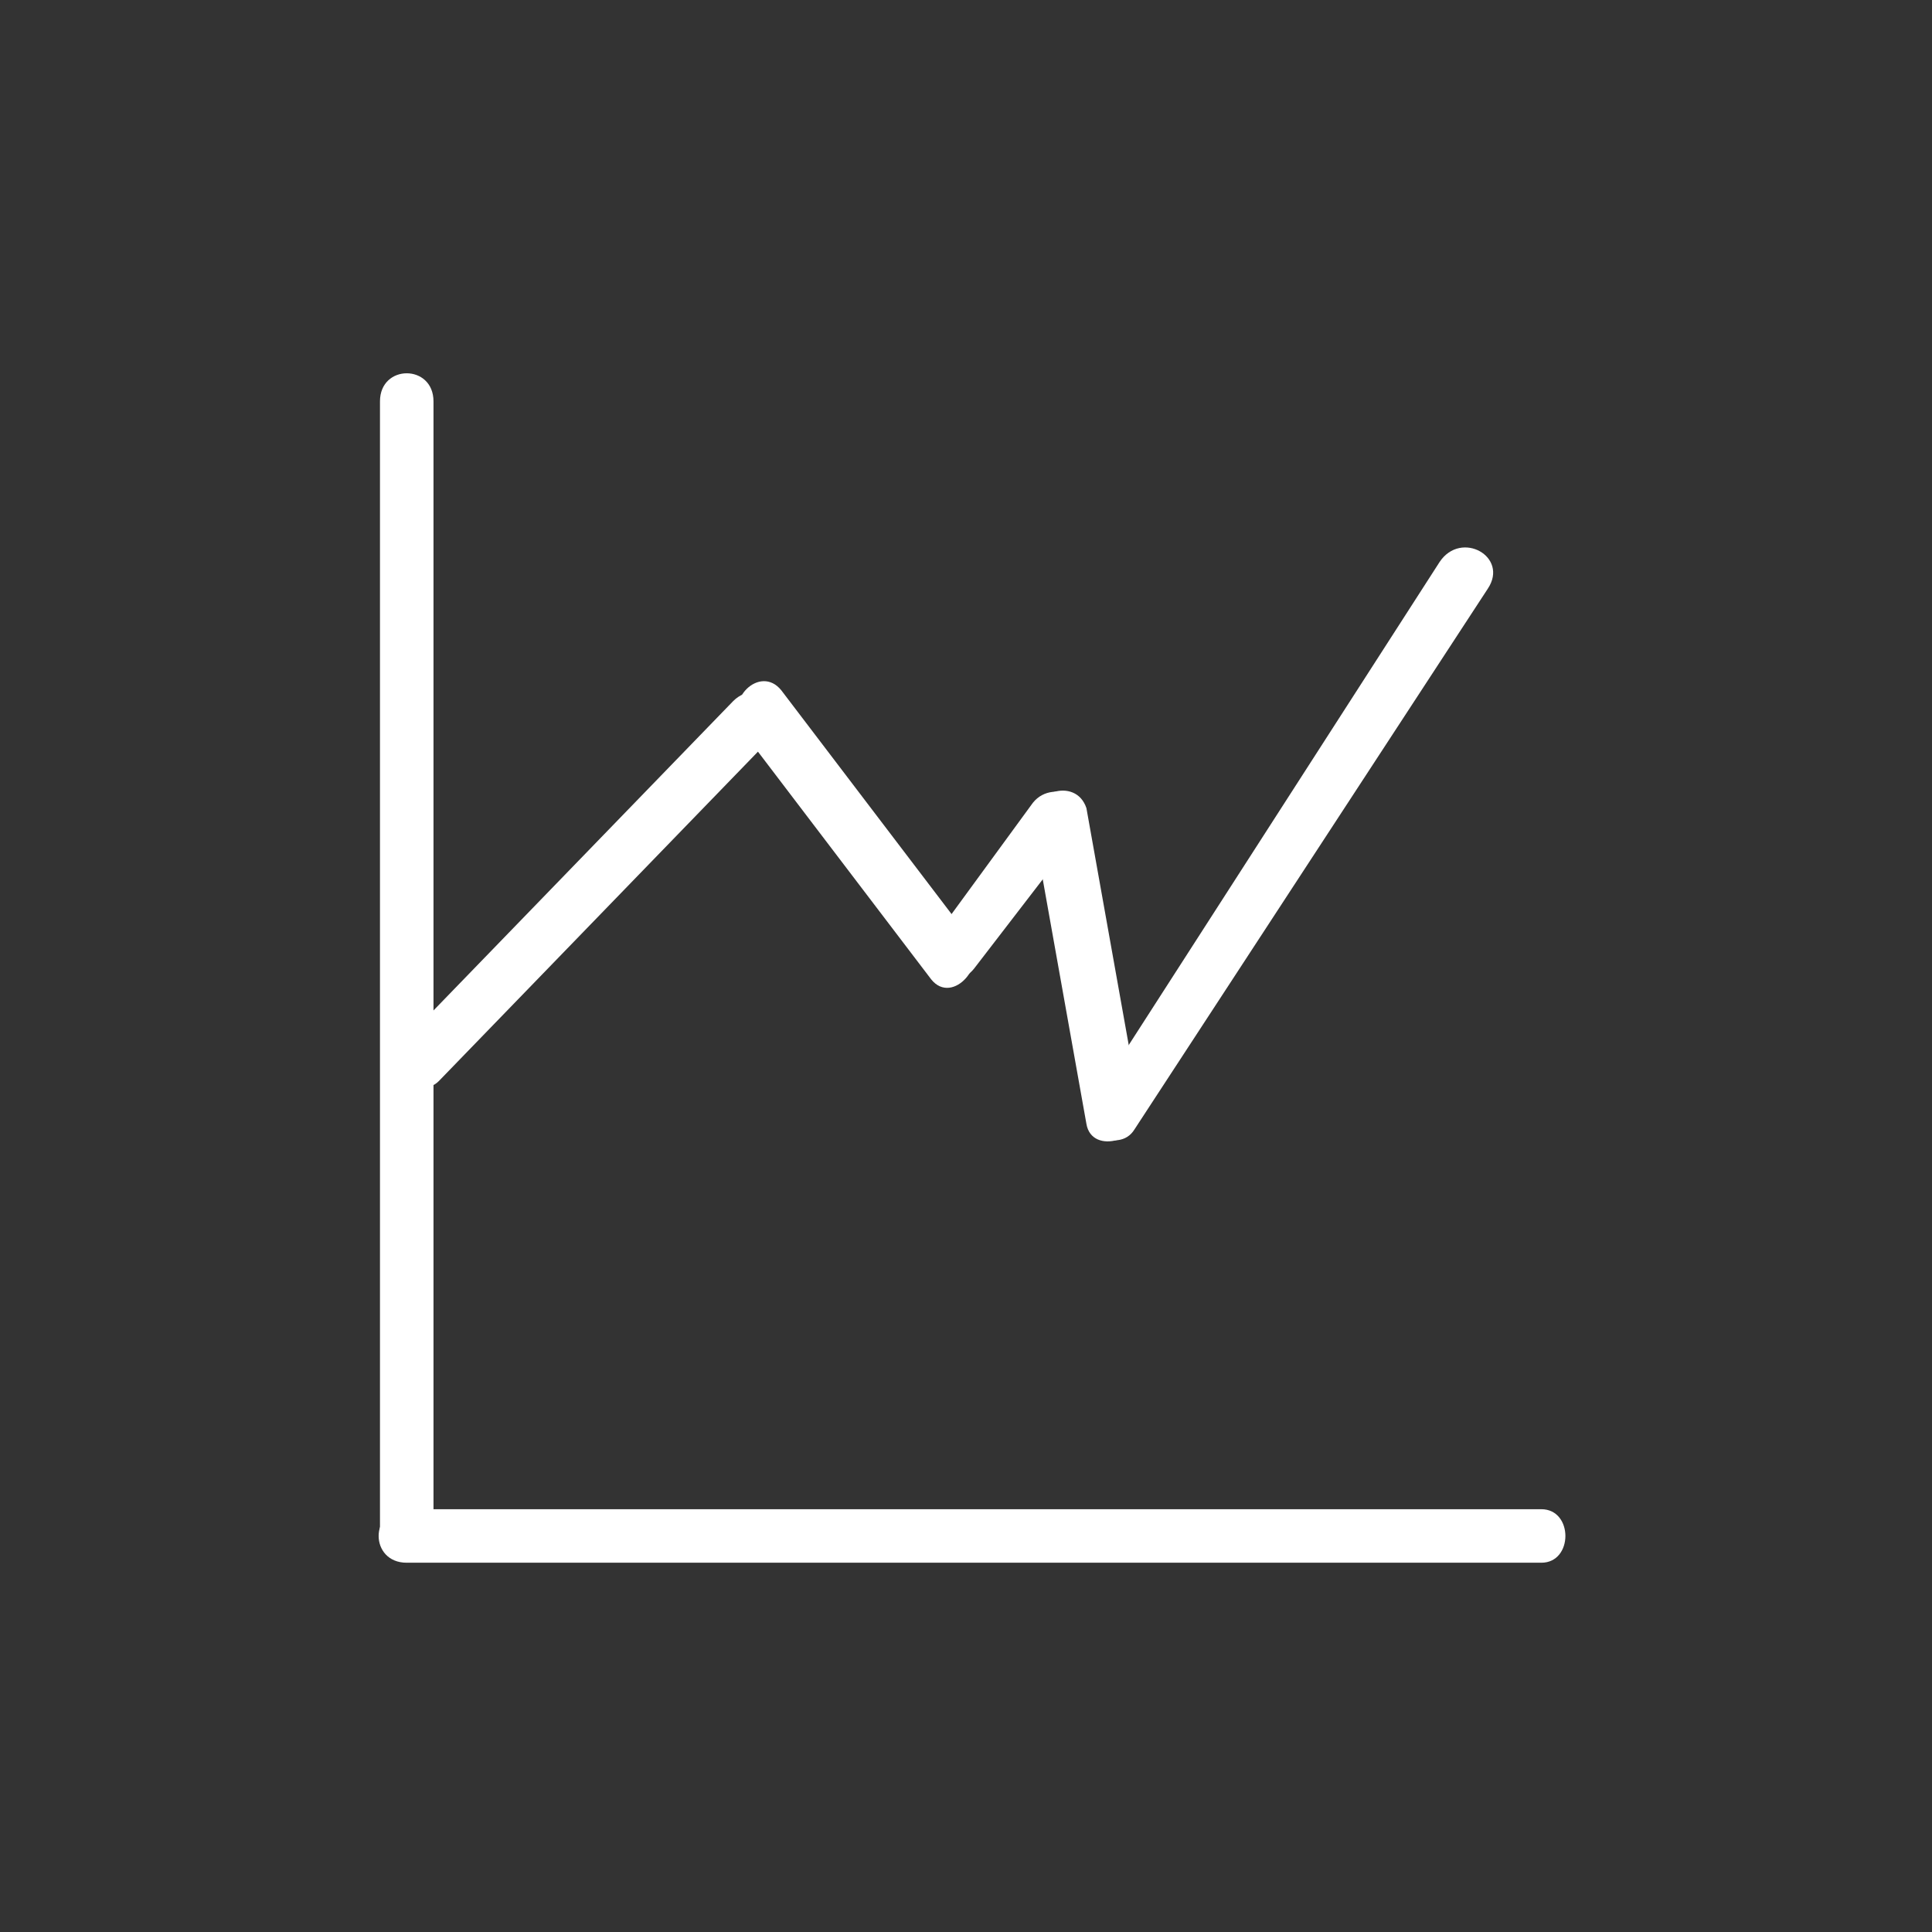 <svg xmlns="http://www.w3.org/2000/svg" width="361" height="361"><rect width="100%" height="100%" fill="#333333" stroke="none"/><path d="M71 75v212c0 6 10 6 10 0V75c0-7-10-7-10 0z" fill="#fff"/><path d="M288 282H76c-7 0-7 10 0 10h212c6 0 6-10 0-10zM82 202l62-64c5-4-2-12-7-7l-62 64c-4 4 3 11 7 7z" fill="#fff"/><path d="M139 137l35 46c4 5 11-3 7-8l-35-46c-4-5-11 2-7 7zm54 17l10 56c1 6 11 3 10-3l-10-56c-2-6-11-3-10 3z" fill="#fff"/><path d="M212 211l66-101c4-6-5-11-9-5l-65 101c-4 5 5 10 8 5zm-30-30l20-26c4-5-5-10-9-5l-19 26c-4 5 4 10 8 5z" fill="#fff"/></svg>
